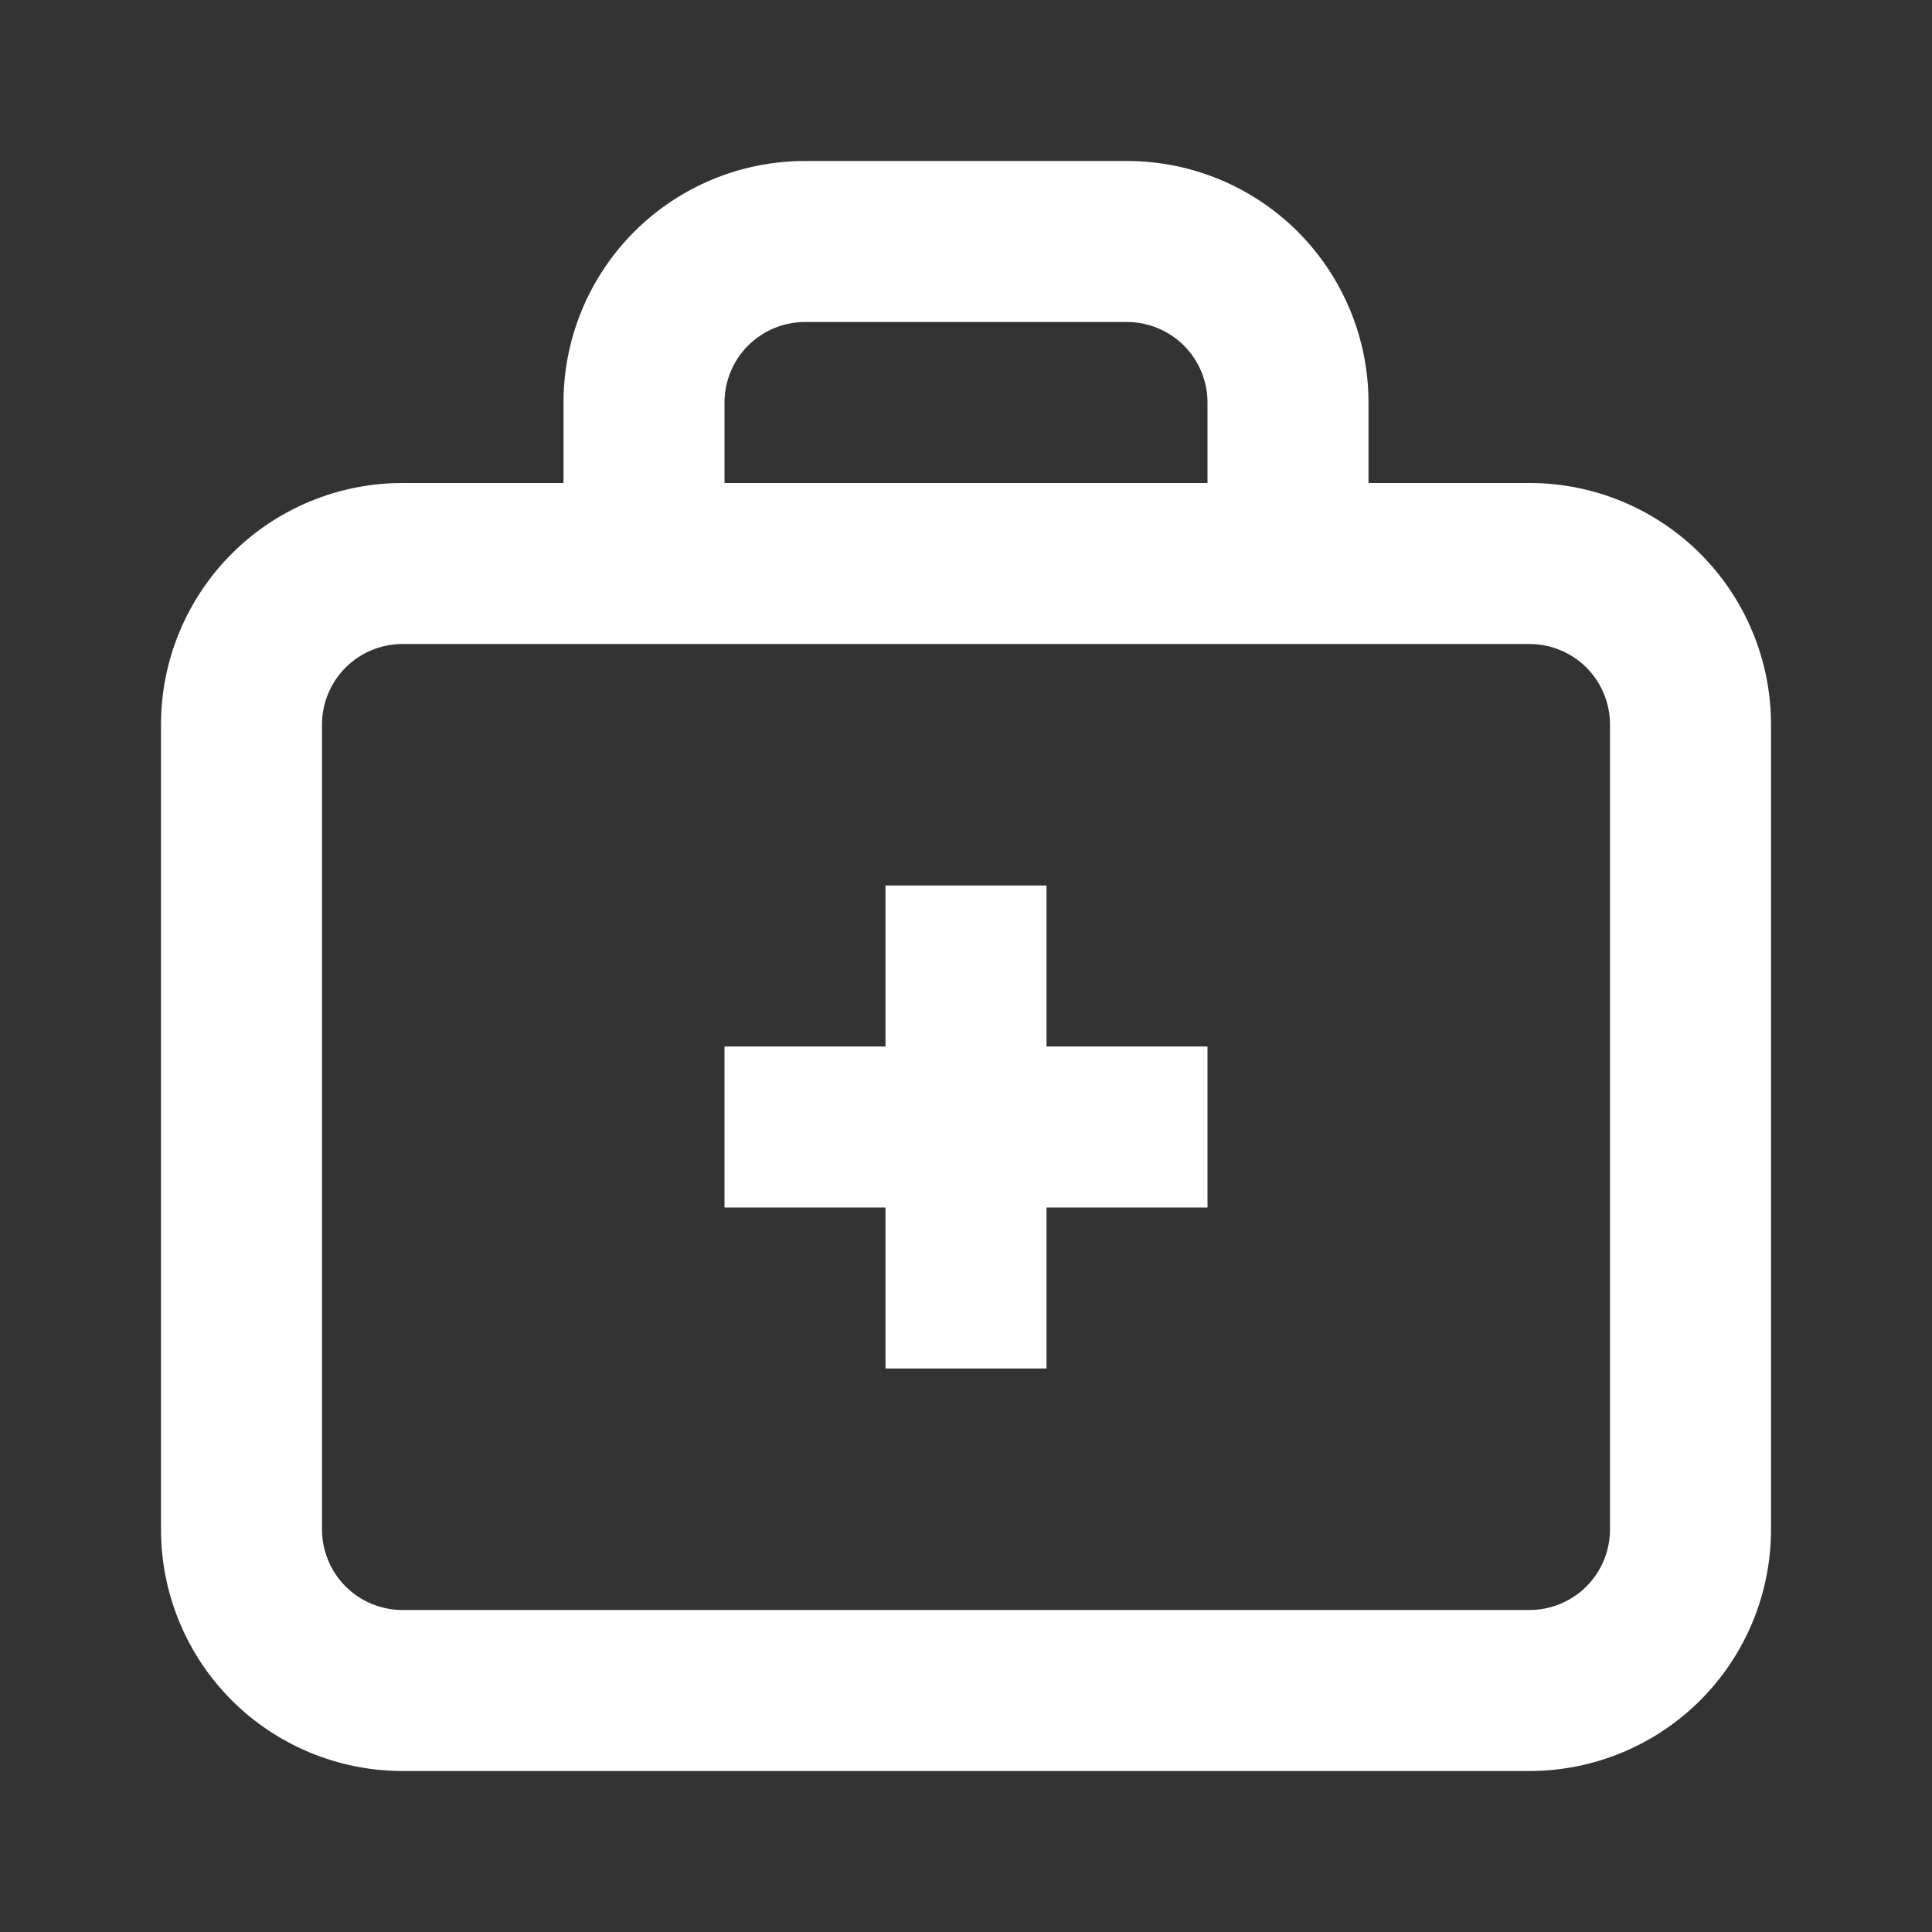 <svg width="30" height="30" viewBox="0 0 30 30" fill="none" xmlns="http://www.w3.org/2000/svg">
<rect x="0" y="0" width="30" height="30" fill="#333333" stroke="none"/>
<path d="M17.5 2.5H12.5C11.505 2.5 10.552 2.895 9.848 3.598C9.145 4.302 8.75 5.255 8.75 6.25V7.5H6.25C5.255 7.5 4.302 7.895 3.598 8.598C2.895 9.302 2.5 10.255 2.5 11.25V23.75C2.5 24.745 2.895 25.698 3.598 26.402C4.302 27.105 5.255 27.5 6.25 27.5H23.75C24.745 27.5 25.698 27.105 26.402 26.402C27.105 25.698 27.5 24.745 27.5 23.75V11.25C27.5 10.255 27.105 9.302 26.402 8.598C25.698 7.895 24.745 7.5 23.75 7.5H21.25V6.25C21.25 5.255 20.855 4.302 20.152 3.598C19.448 2.895 18.495 2.5 17.5 2.5V2.5ZM11.25 6.25C11.25 5.918 11.382 5.601 11.616 5.366C11.851 5.132 12.168 5 12.5 5H17.5C17.831 5 18.149 5.132 18.384 5.366C18.618 5.601 18.75 5.918 18.75 6.25V7.5H11.25V6.25ZM25 11.25V23.75C25 24.081 24.868 24.399 24.634 24.634C24.399 24.868 24.081 25 23.75 25H6.25C5.918 25 5.601 24.868 5.366 24.634C5.132 24.399 5 24.081 5 23.75V11.25C5 10.918 5.132 10.601 5.366 10.366C5.601 10.132 5.918 10 6.25 10H23.75C24.081 10 24.399 10.132 24.634 10.366C24.868 10.601 25 10.918 25 11.25Z" fill="white"/>
<path d="M16.25 13.75H13.75V16.25H11.25V18.75H13.75V21.25H16.25V18.75H18.75V16.25H16.25V13.75Z" fill="white"/>
</svg>
